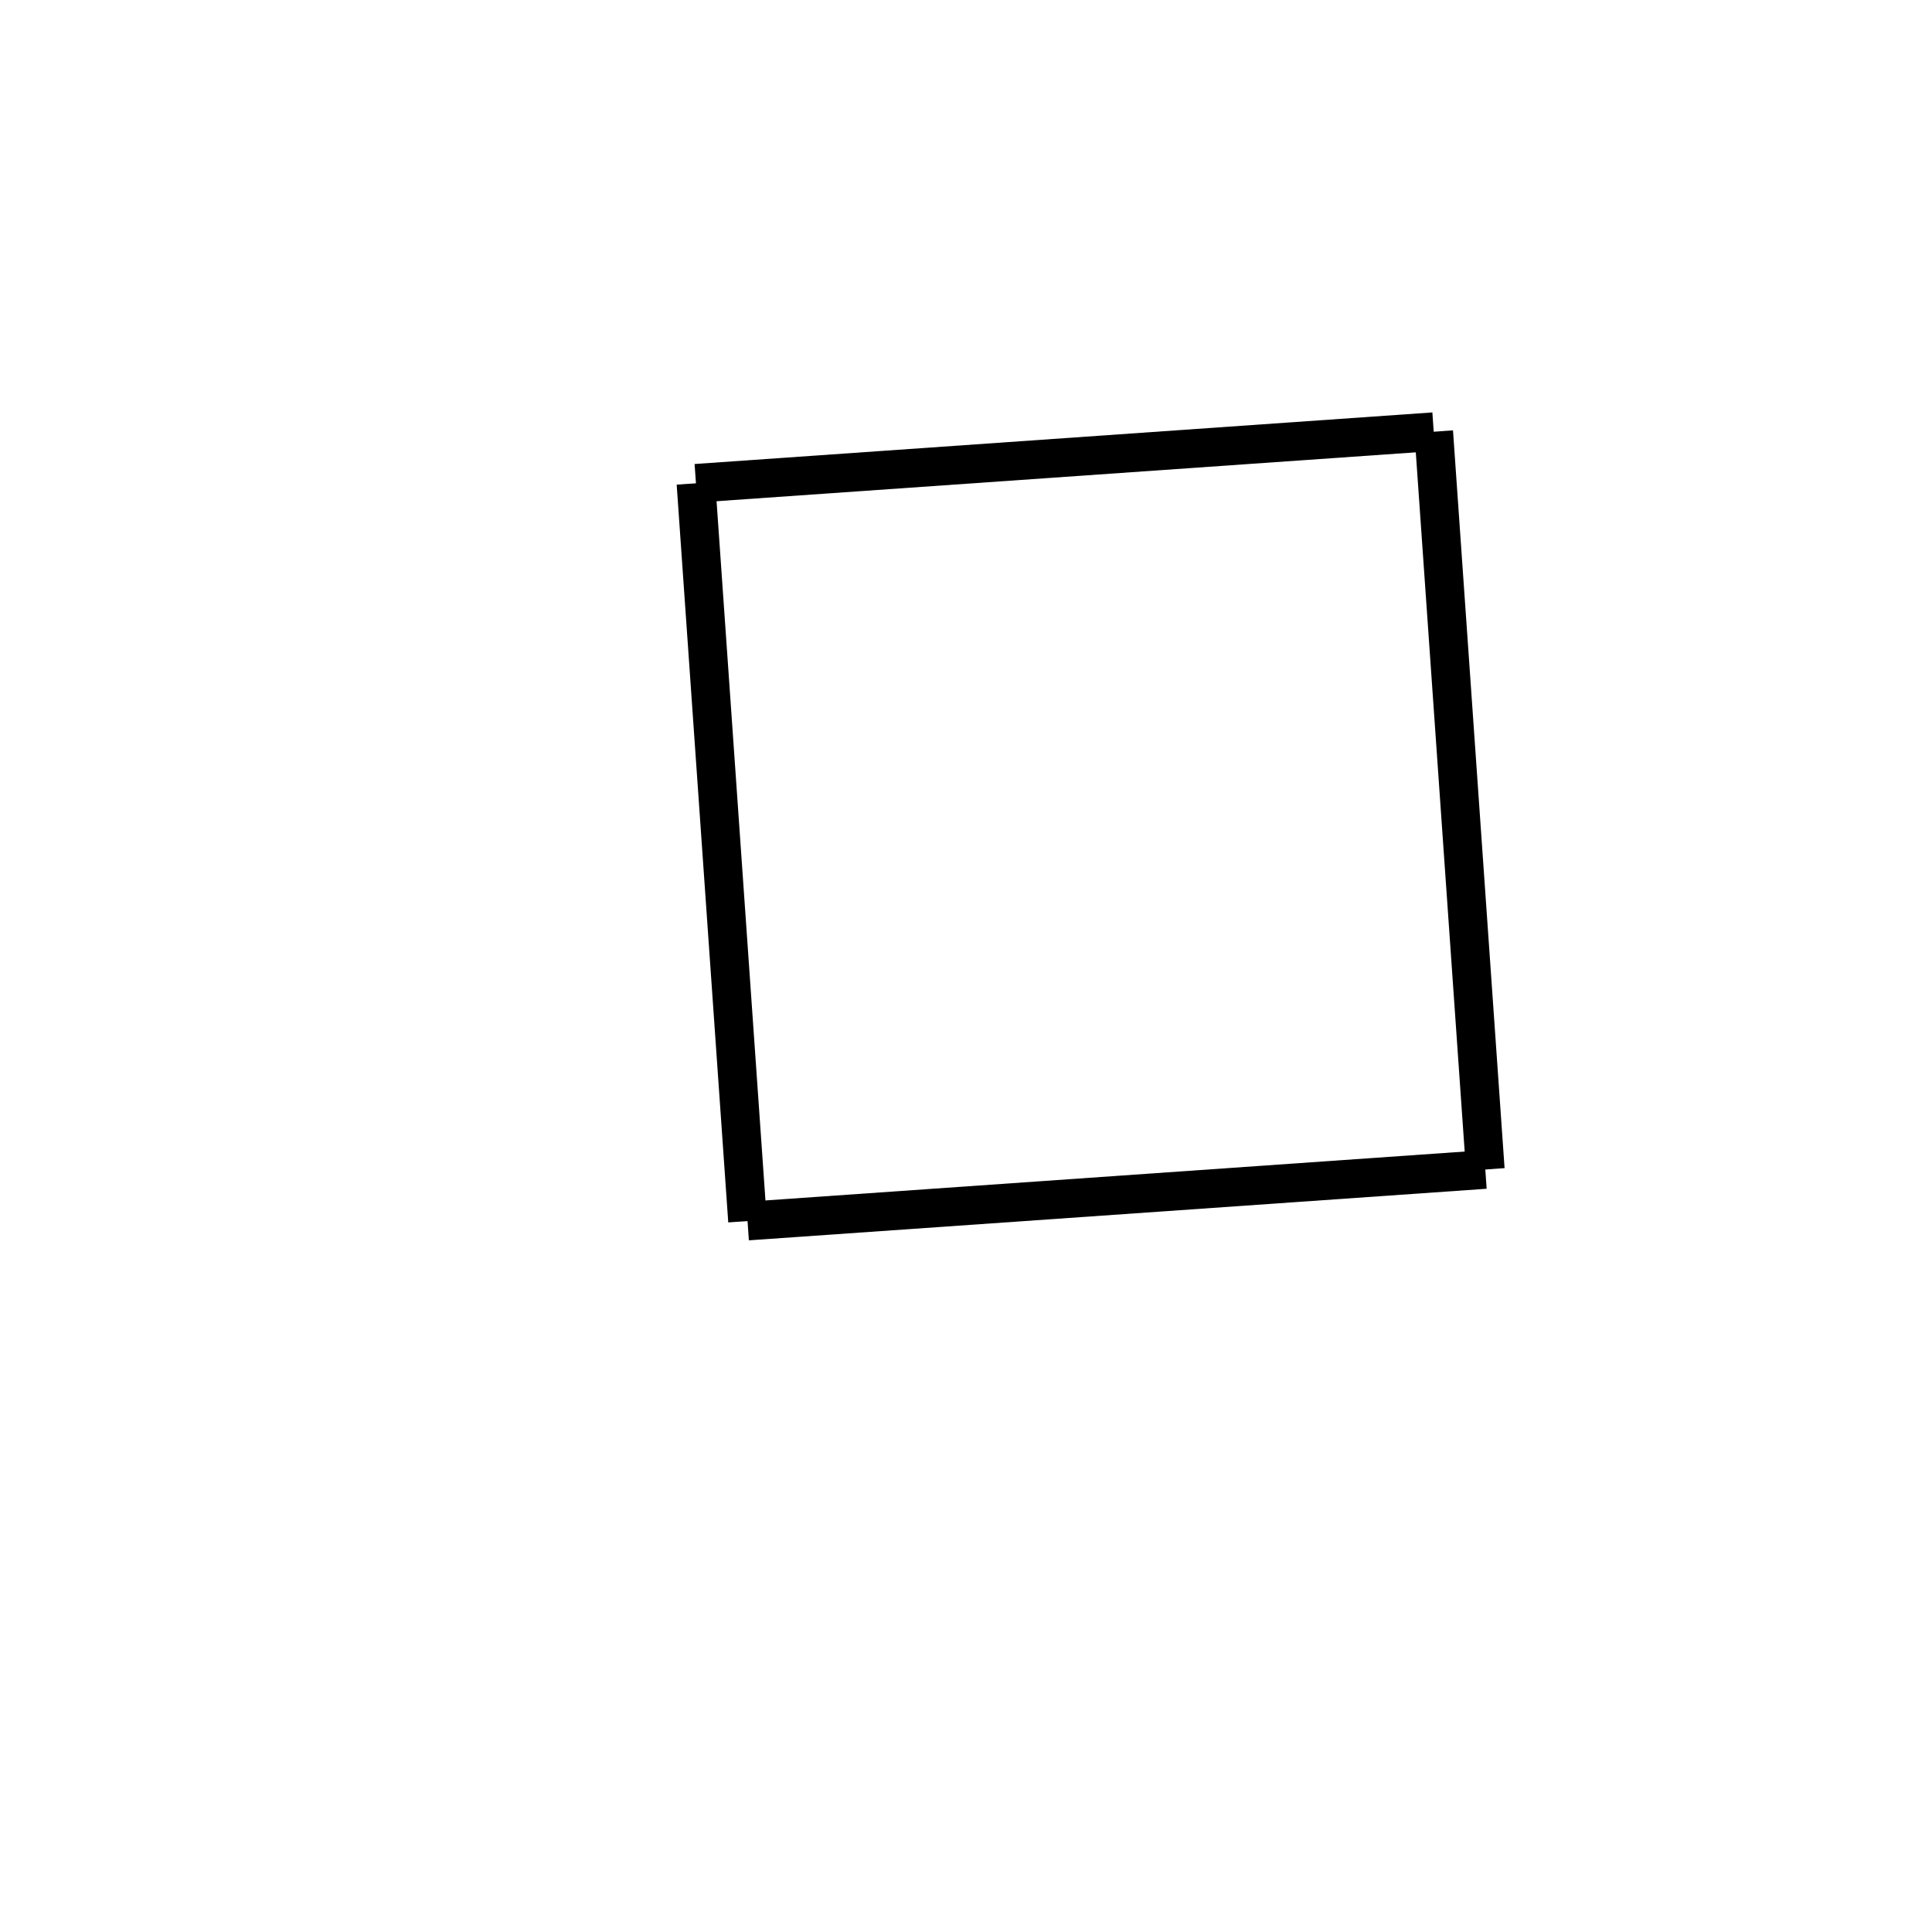 <!-- Este archivo es creado automaticamente por el generador de contenido del programa contornos version 1.1. Este elementos es el numero 271 de la serie 100 -->
<svg xmlns="http://www.w3.org/2000/svg" height="100" width="100">
<line x1="74.209" y1="22.345" x2="76.879" y2="60.532" stroke-width="2" stroke="black" />
<line x1="76.879" y1="60.532" x2="38.692" y2="63.202" stroke-width="2" stroke="black" />
<line x1="36.022" y1="25.015" x2="38.692" y2="63.202" stroke-width="2" stroke="black" />
<line x1="74.209" y1="22.345" x2="36.022" y2="25.015" stroke-width="2" stroke="black" />
</svg>
